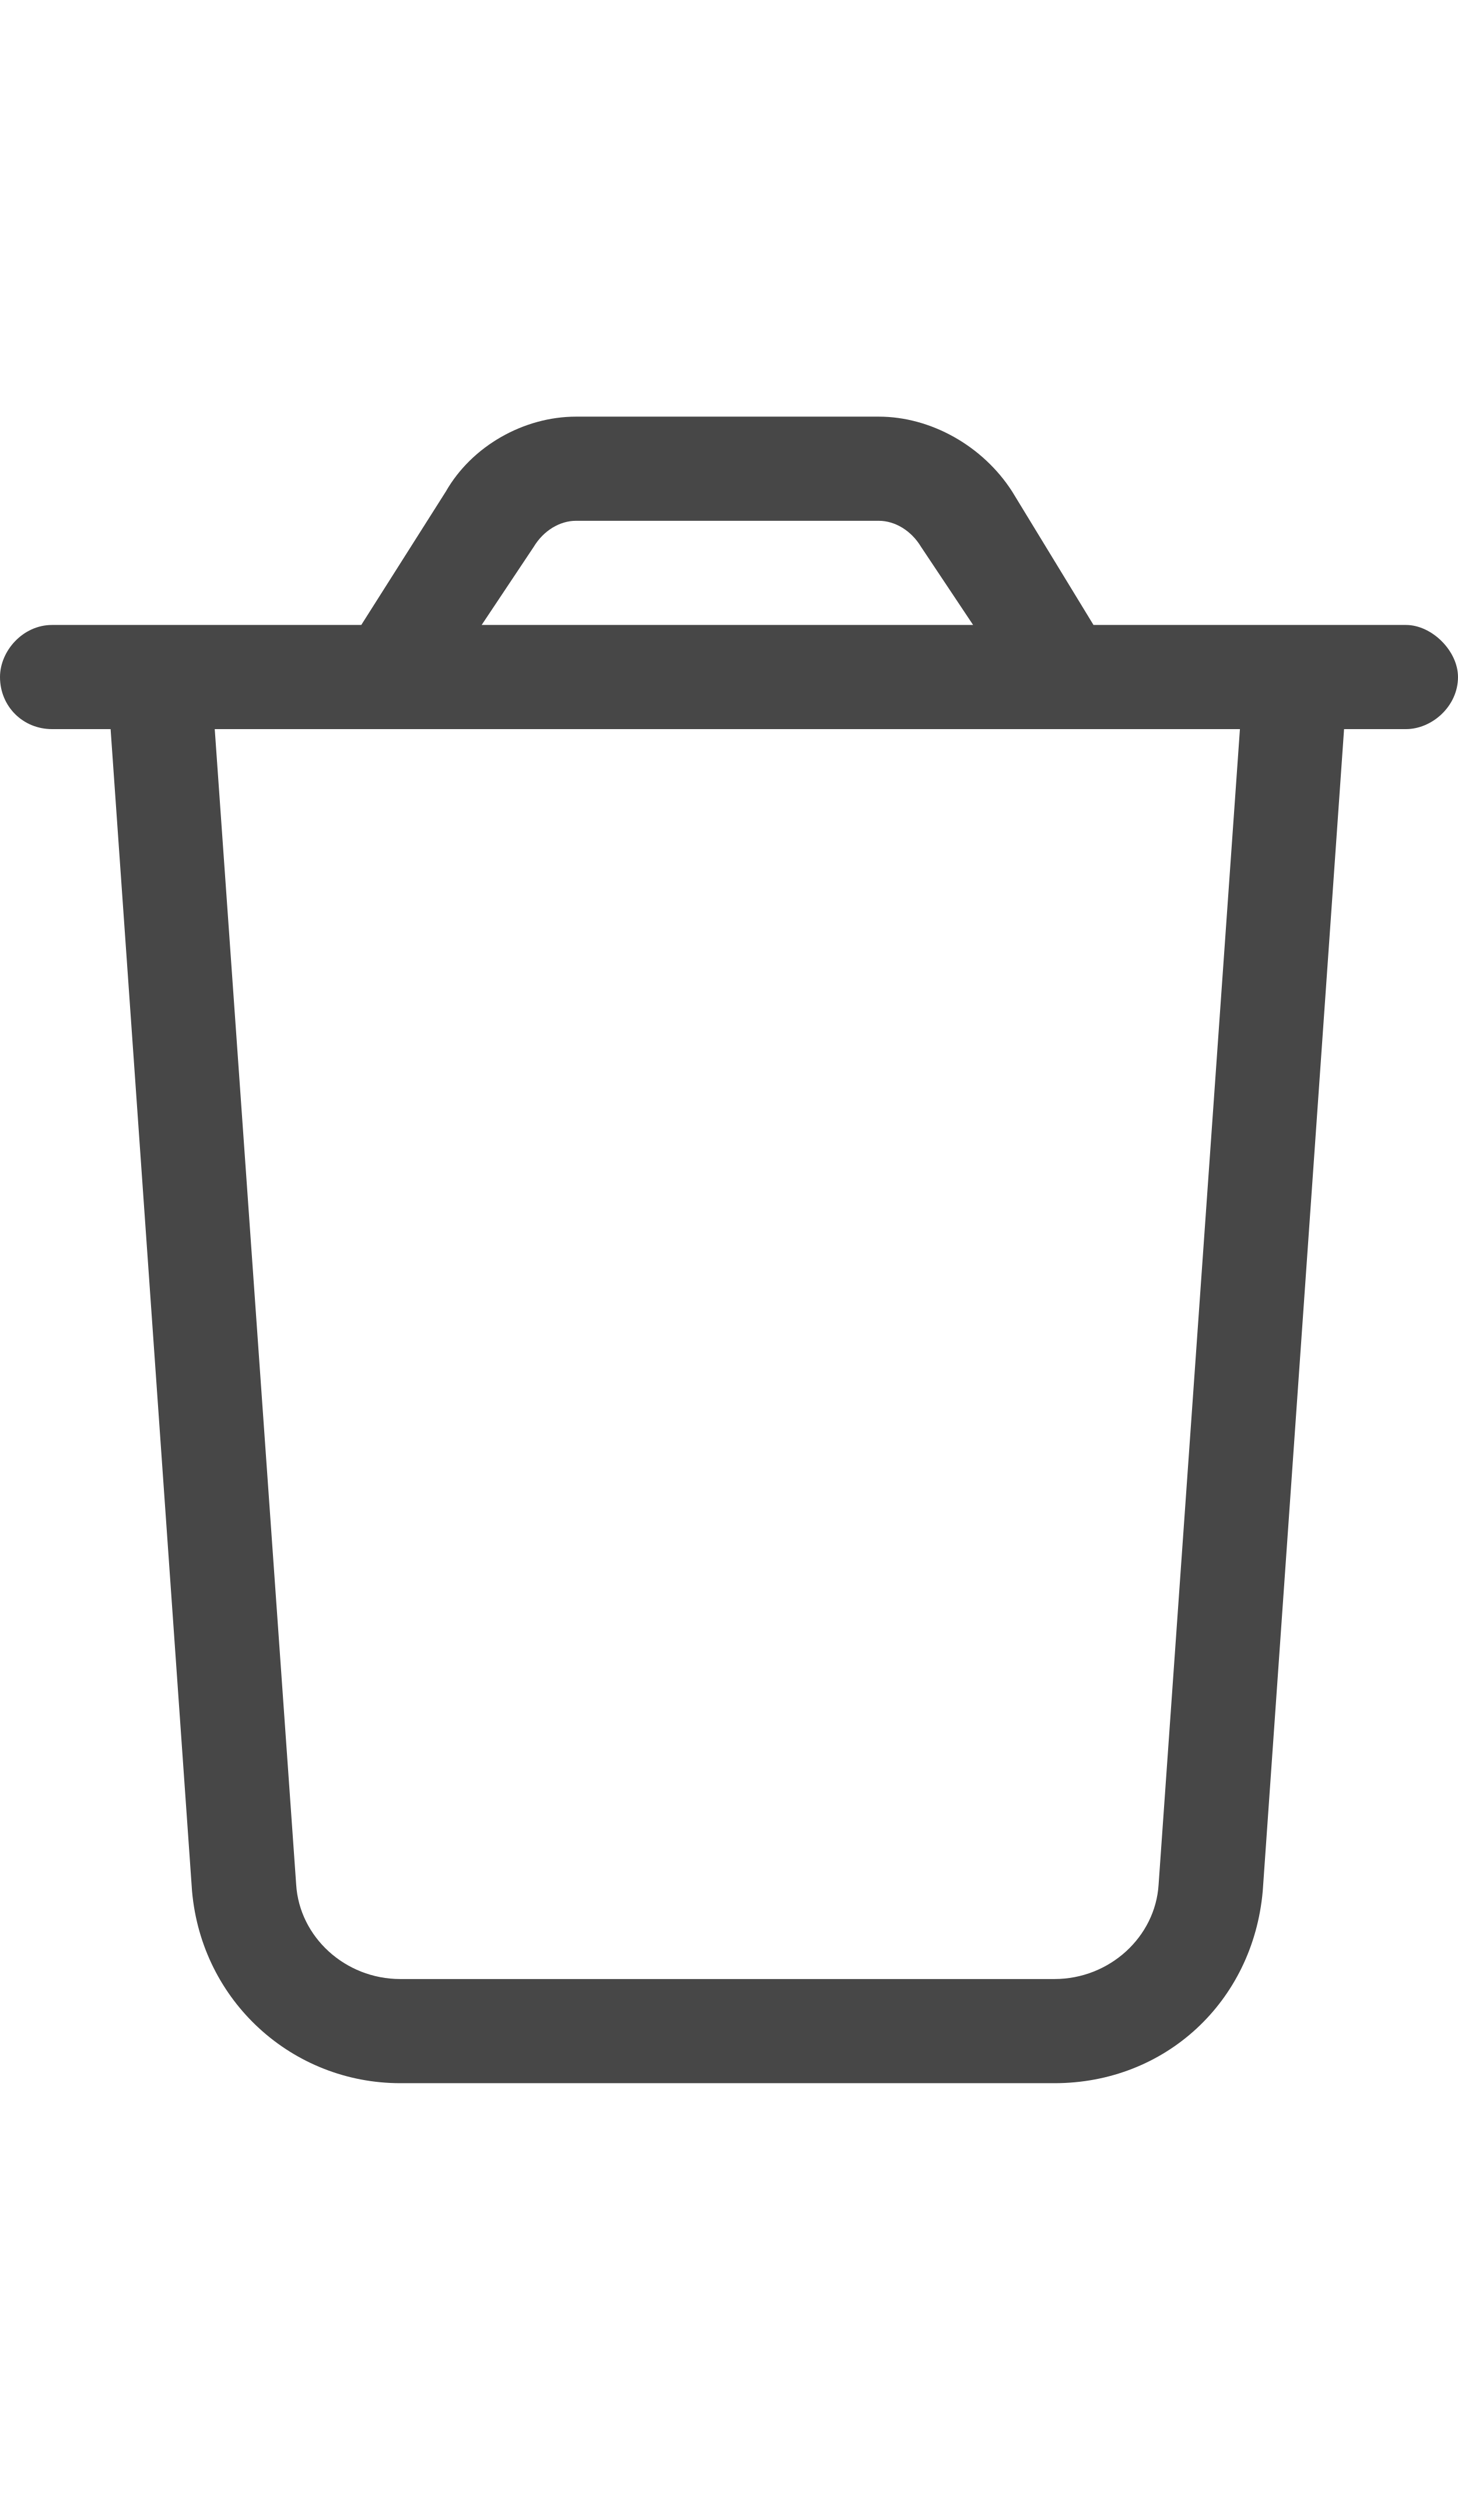 <svg width="14" height="24" viewBox="0 0 14 24" fill="none" xmlns="http://www.w3.org/2000/svg">
<g id="label-paired / md / trash-md / regular" clip-path="url(#clip0_2556_15272)">
<path id="icon" d="M5.531 5C5.375 5 5.219 5.094 5.125 5.25L4.625 6H9.344L8.844 5.25C8.75 5.094 8.594 5 8.438 5H5.531ZM10.5 6H11.969H13H13.5C13.75 6 14 6.25 14 6.5C14 6.781 13.75 7 13.5 7H12.906L12.125 18.156C12.031 19.219 11.188 20 10.125 20H3.844C2.812 20 1.938 19.219 1.844 18.156L1.062 7H0.5C0.219 7 0 6.781 0 6.5C0 6.25 0.219 6 0.5 6H1H2H3.469L4.281 4.719C4.531 4.281 5.031 4 5.531 4H8.438C8.938 4 9.438 4.281 9.719 4.719L10.5 6ZM11.906 7H2.062L2.844 18.094C2.875 18.594 3.312 19 3.844 19H10.125C10.656 19 11.094 18.594 11.125 18.094L11.906 7Z" fill="black" fill-opacity="0.72"/>
</g>
<defs>
<clipPath id="clip0_2556_15272">
<rect width="14" height="24" fill="white"/>
</clipPath>
</defs>
</svg>
